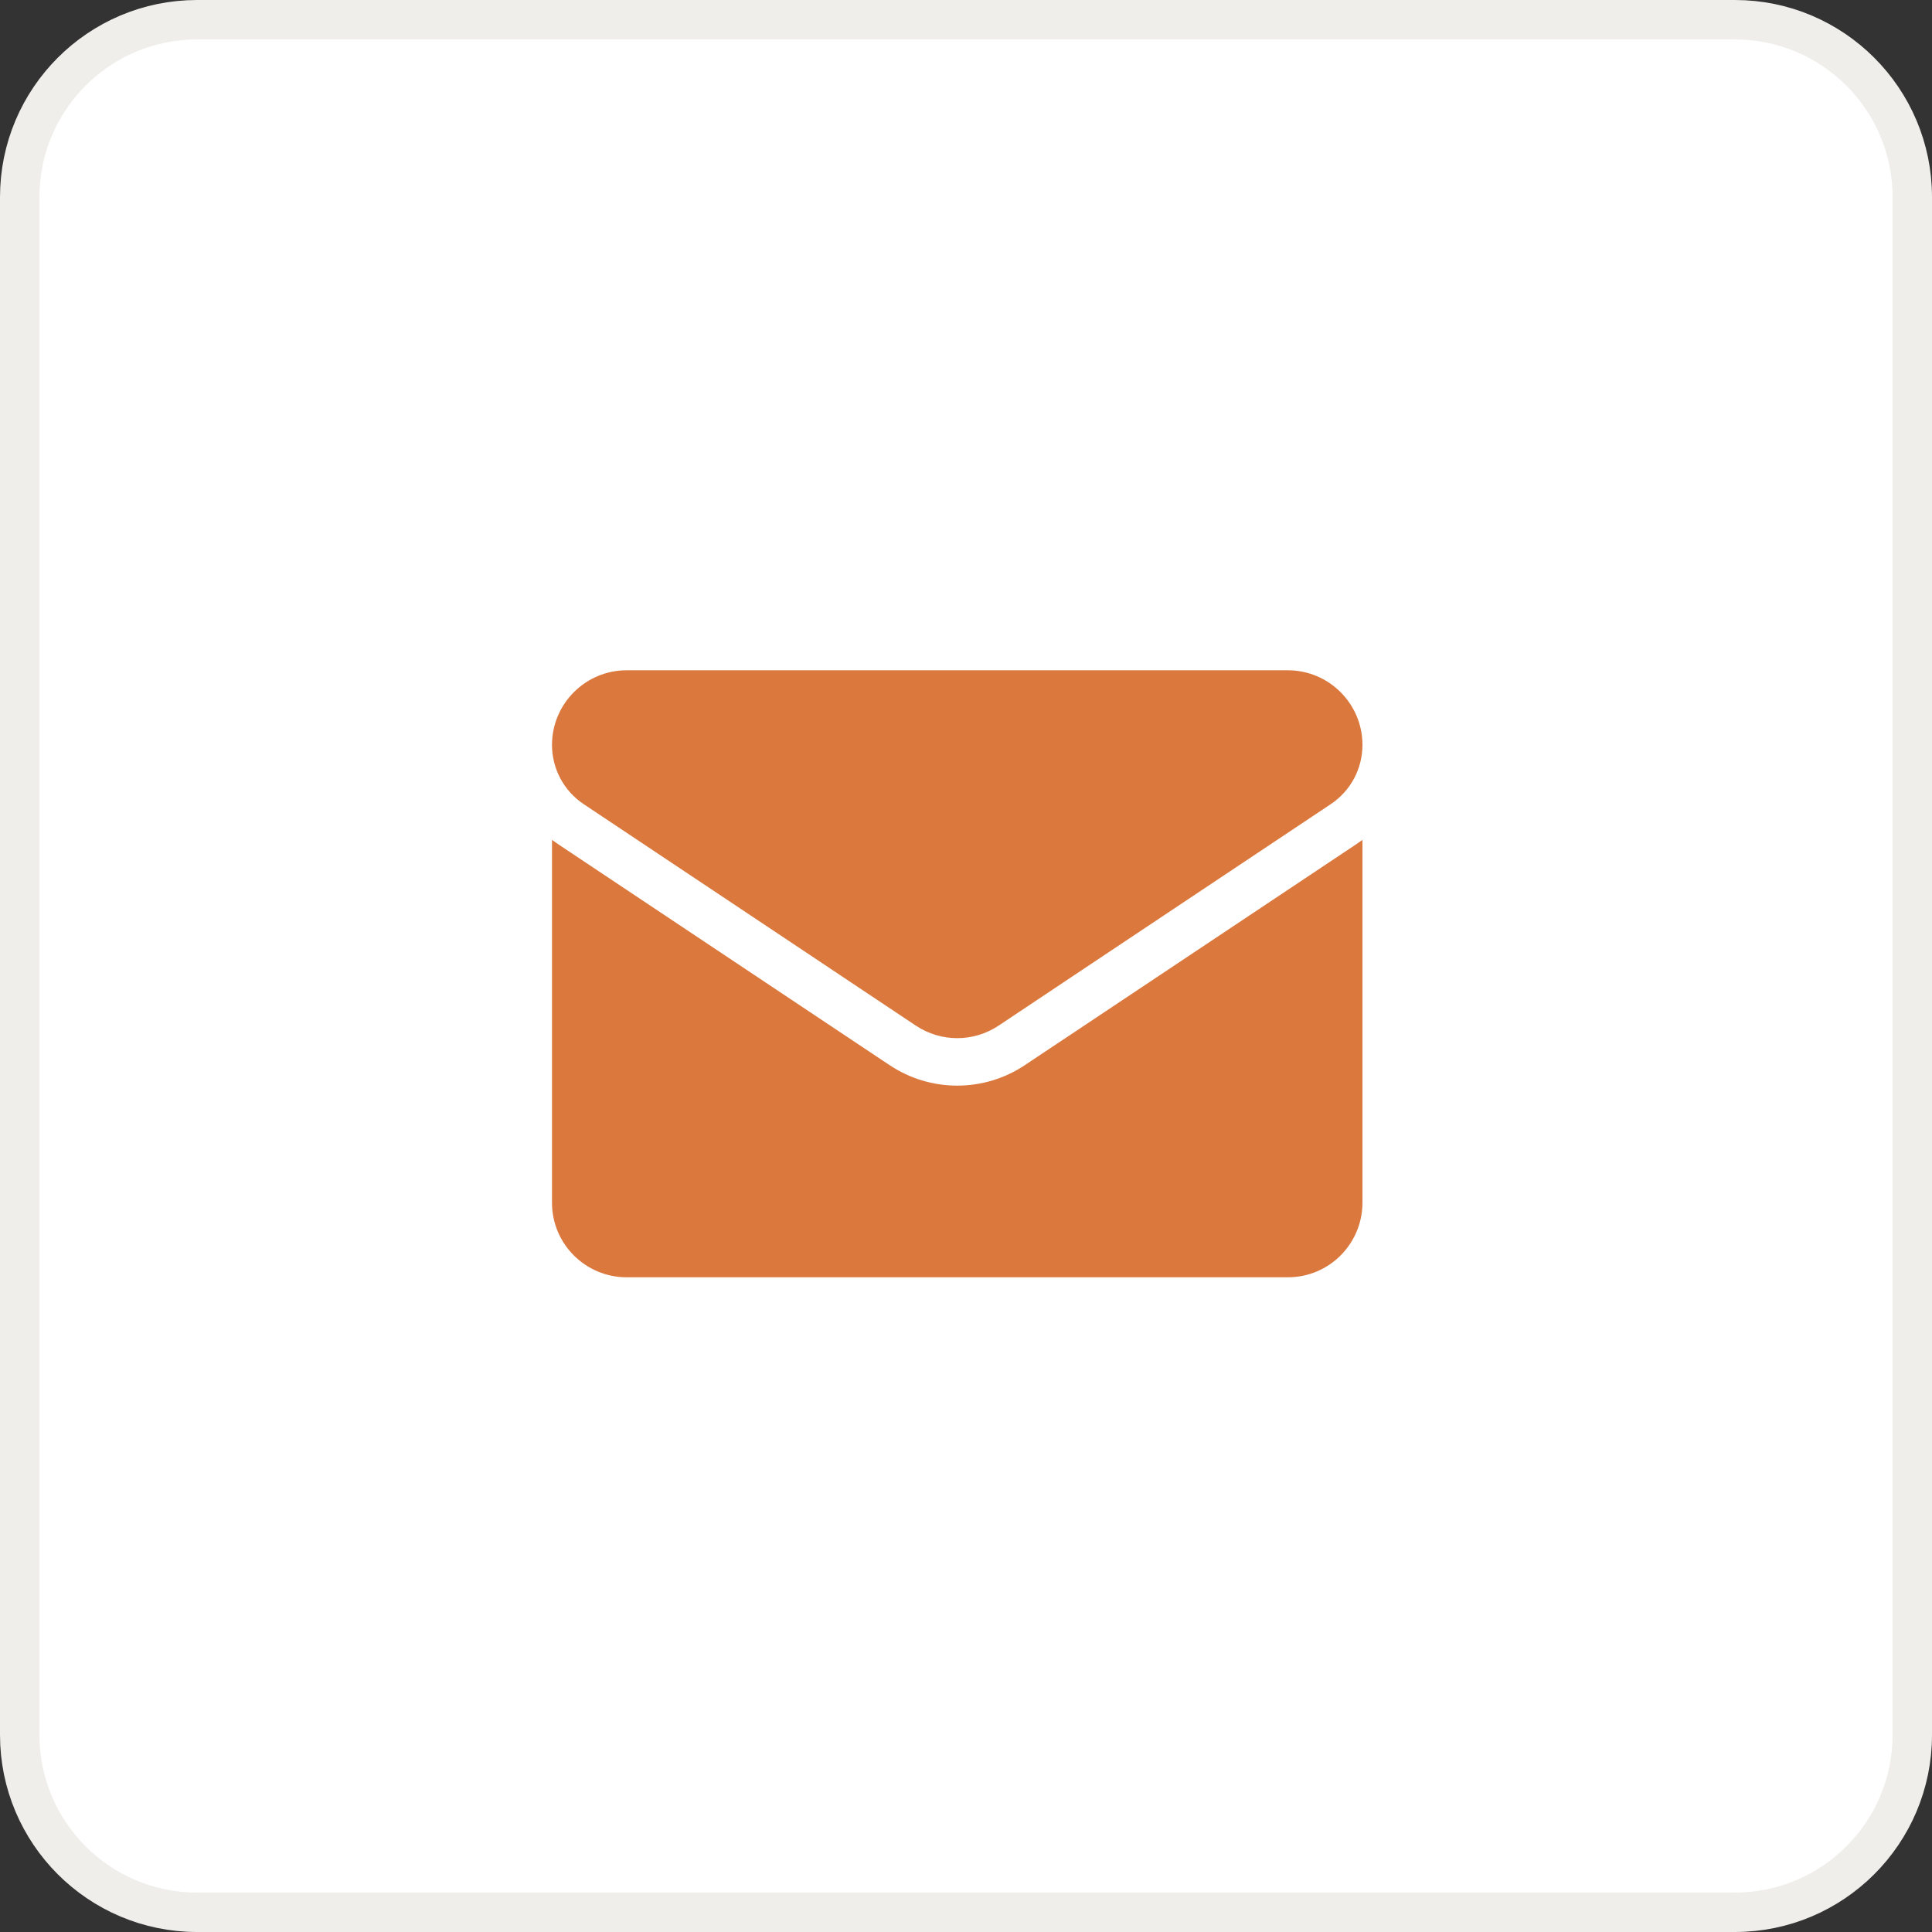 <svg width="49" height="49" viewBox="0 0 49 49" fill="none" xmlns="http://www.w3.org/2000/svg">
<rect x="0" y="0" width="49" height="49" fill="#333333" stroke="none"/>
<path d="M0.5 5C0.5 2.515 2.515 0.5 5 0.5H44C46.485 0.5 48.5 2.515 48.5 5V44C48.5 46.485 46.485 48.5 44 48.5H5C2.515 48.5 0.5 46.485 0.5 44V5Z" fill="white" stroke="#EFEEEA"/>
<path d="M25.995 27.013C25.484 27.354 24.89 27.534 24.277 27.534C23.665 27.534 23.071 27.354 22.56 27.013L14.137 21.398C14.09 21.367 14.045 21.334 14 21.301V30.502C14 31.557 14.856 32.395 15.892 32.395H32.663C33.718 32.395 34.555 31.538 34.555 30.502V21.301C34.51 21.334 34.464 21.367 34.418 21.398L25.995 27.013Z" fill="#DB783D"/>
<path d="M14.805 20.396L23.228 26.012C23.547 26.224 23.912 26.33 24.277 26.33C24.643 26.33 25.008 26.224 25.327 26.012L33.75 20.396C34.254 20.06 34.555 19.498 34.555 18.892C34.555 17.849 33.706 17 32.663 17H15.892C14.849 17 14 17.849 14 18.893C14 19.19 14.073 19.483 14.213 19.745C14.354 20.008 14.557 20.231 14.805 20.396Z" fill="#DB783D"/>
</svg>
